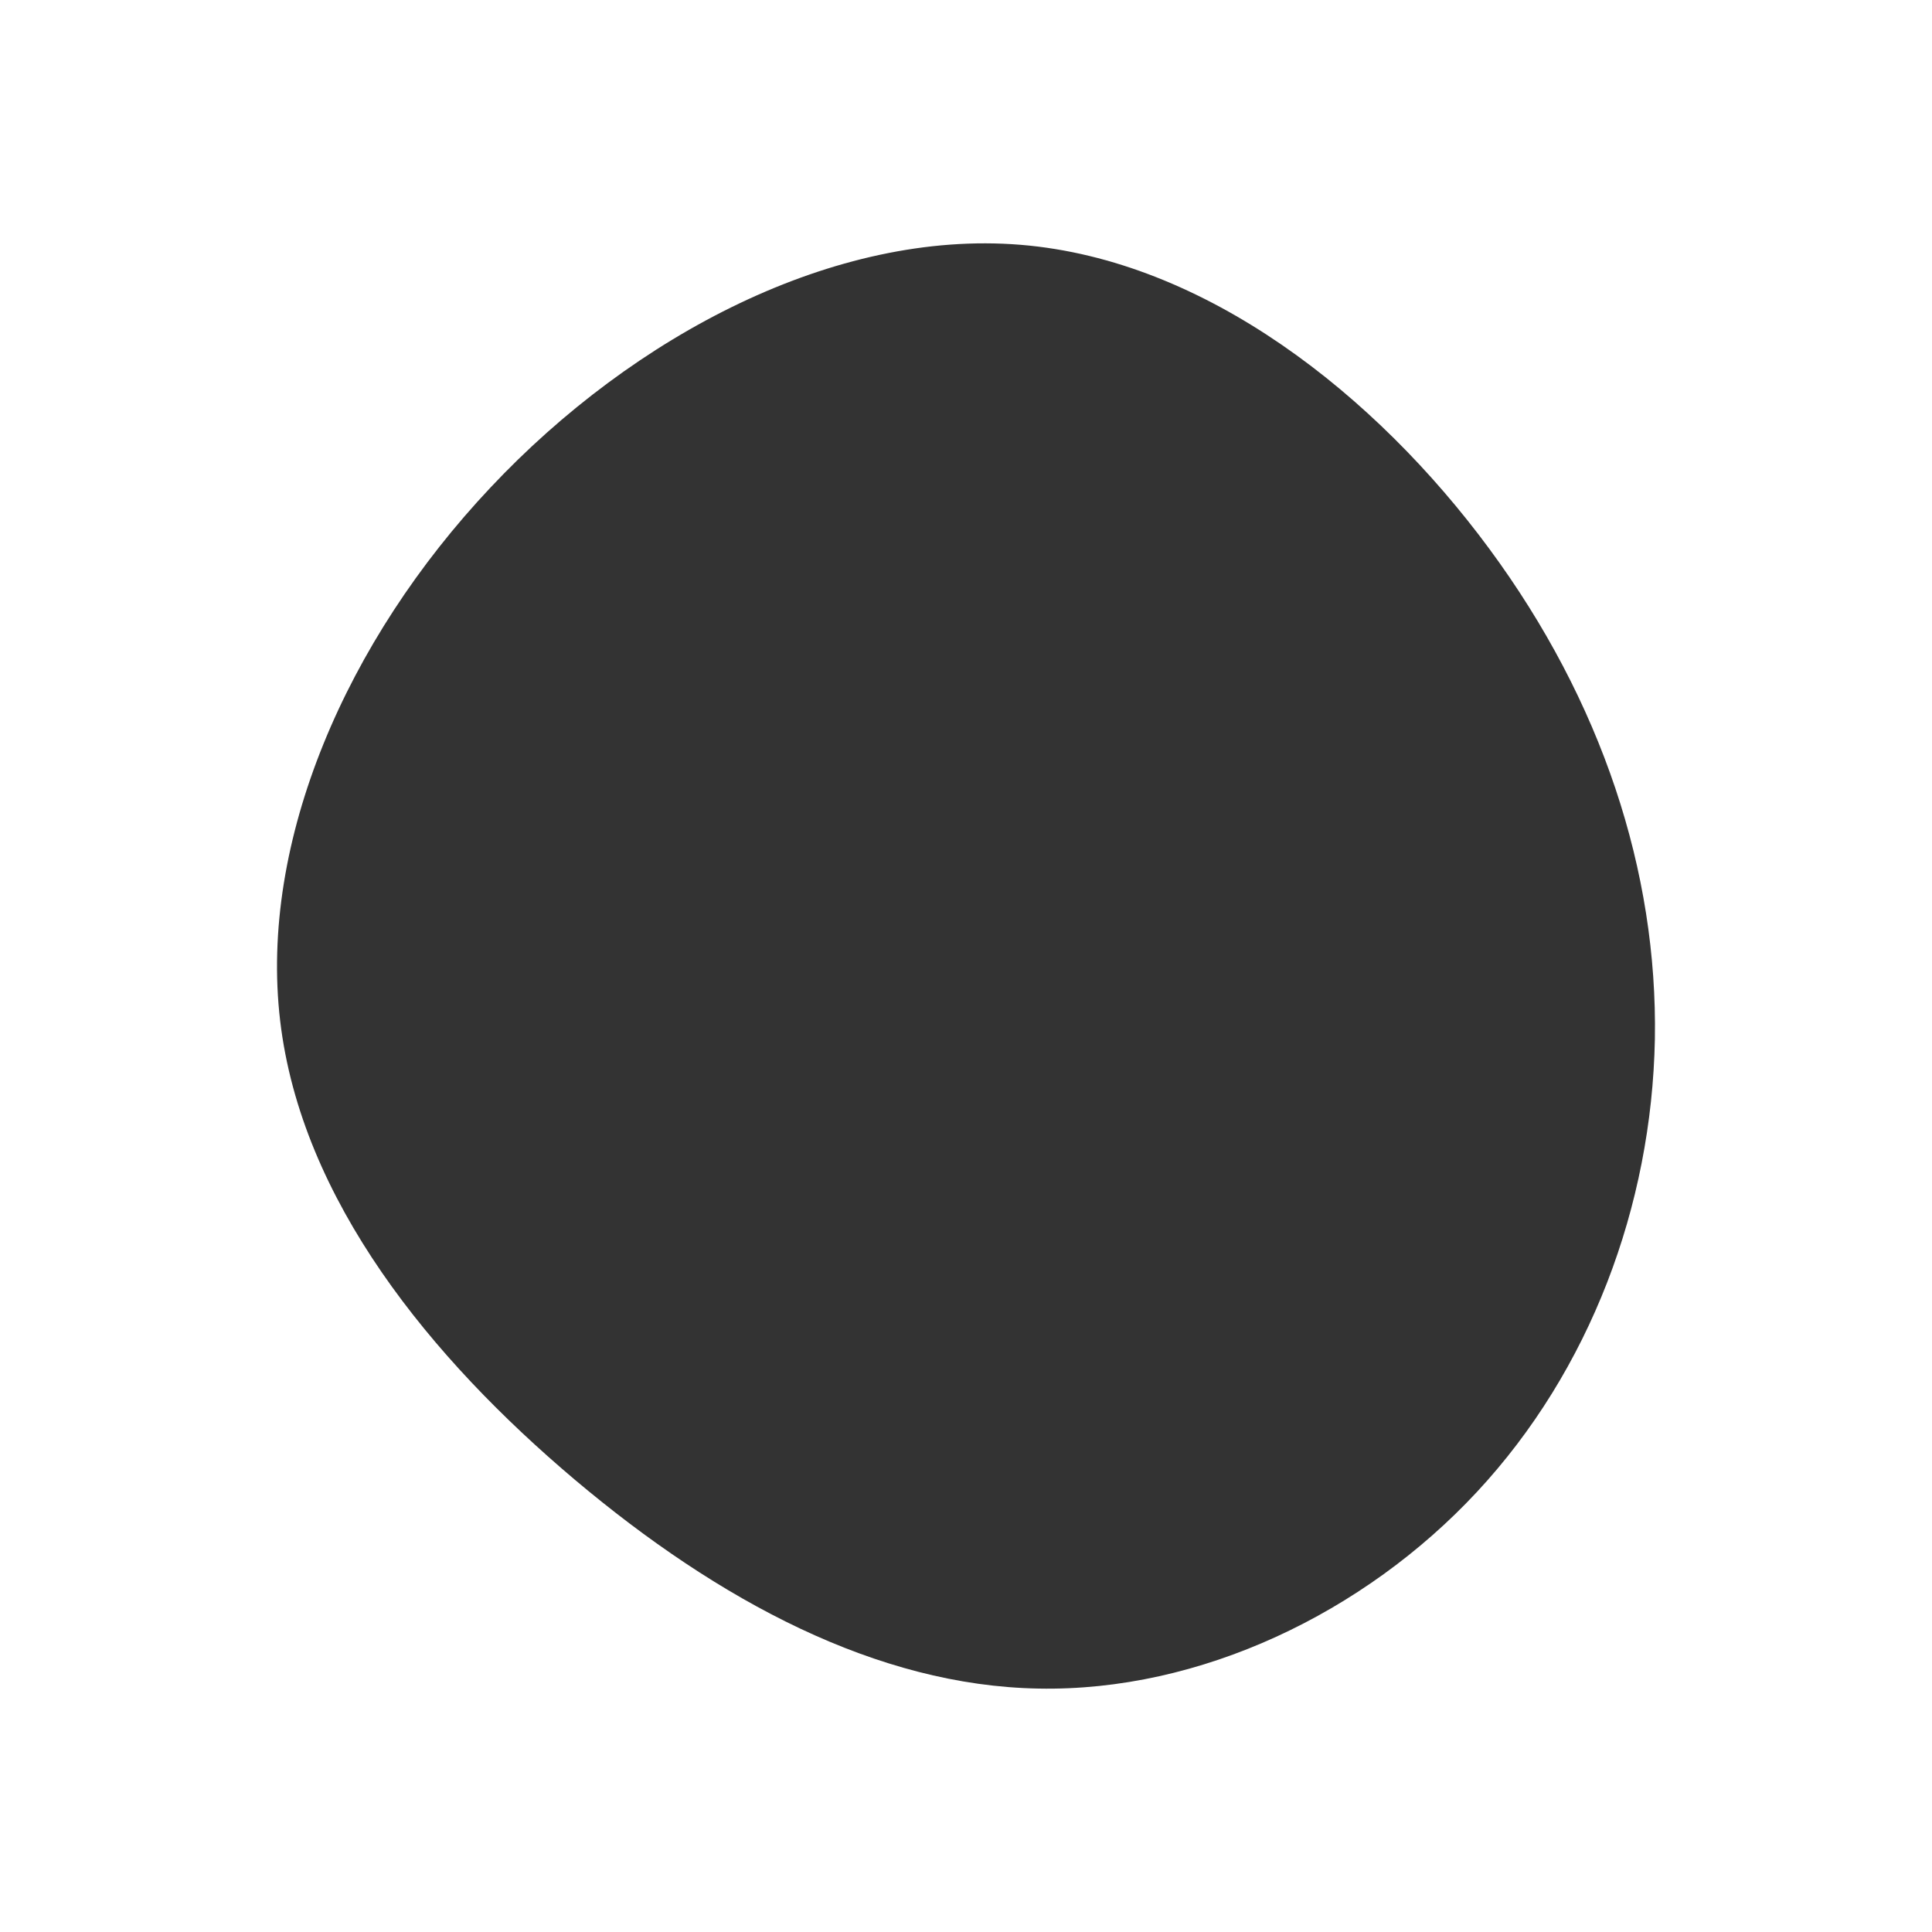 <?xml version="1.0" encoding="UTF-8" standalone="no"?><!-- Generator: Gravit.io --><svg xmlns="http://www.w3.org/2000/svg" xmlns:xlink="http://www.w3.org/1999/xlink" style="isolation:isolate" viewBox="0 0 500 500" width="500pt" height="500pt"><rect x="0" y="0" width="500" height="500" fill="#333333" stroke="none"/><defs><clipPath id="_clipPath_XhY1N2jwUFHUXt8vt8YSzr5AK07uEK3t"><rect width="500" height="500"/></clipPath></defs><g clip-path="url(#_clipPath_XhY1N2jwUFHUXt8vt8YSzr5AK07uEK3t)"><rect width="500" height="500" style="fill:rgb(0,0,0)" fill-opacity="0"/><path d=" M 0 0 L 500 0 L 500 500 L 0 500 L 0 0 Z  M 385.359 141.933 C 414.572 181.509 429.015 225.573 428.28 268.903 C 427.464 312.151 411.471 354.664 382.258 386.08 C 353.045 417.496 310.532 437.815 268.752 436.999 C 227.055 436.264 186.092 414.396 148.8 382.98 C 111.591 351.564 77.972 310.6 72.504 264.17 C 67.037 217.74 89.64 165.76 126.932 126.184 C 164.141 86.608 216.12 59.436 264.101 63.352 C 312.082 67.269 356.146 102.357 385.359 141.933 Z " fill-rule="evenodd" fill="rgb(255,255,255)"/></g></svg>